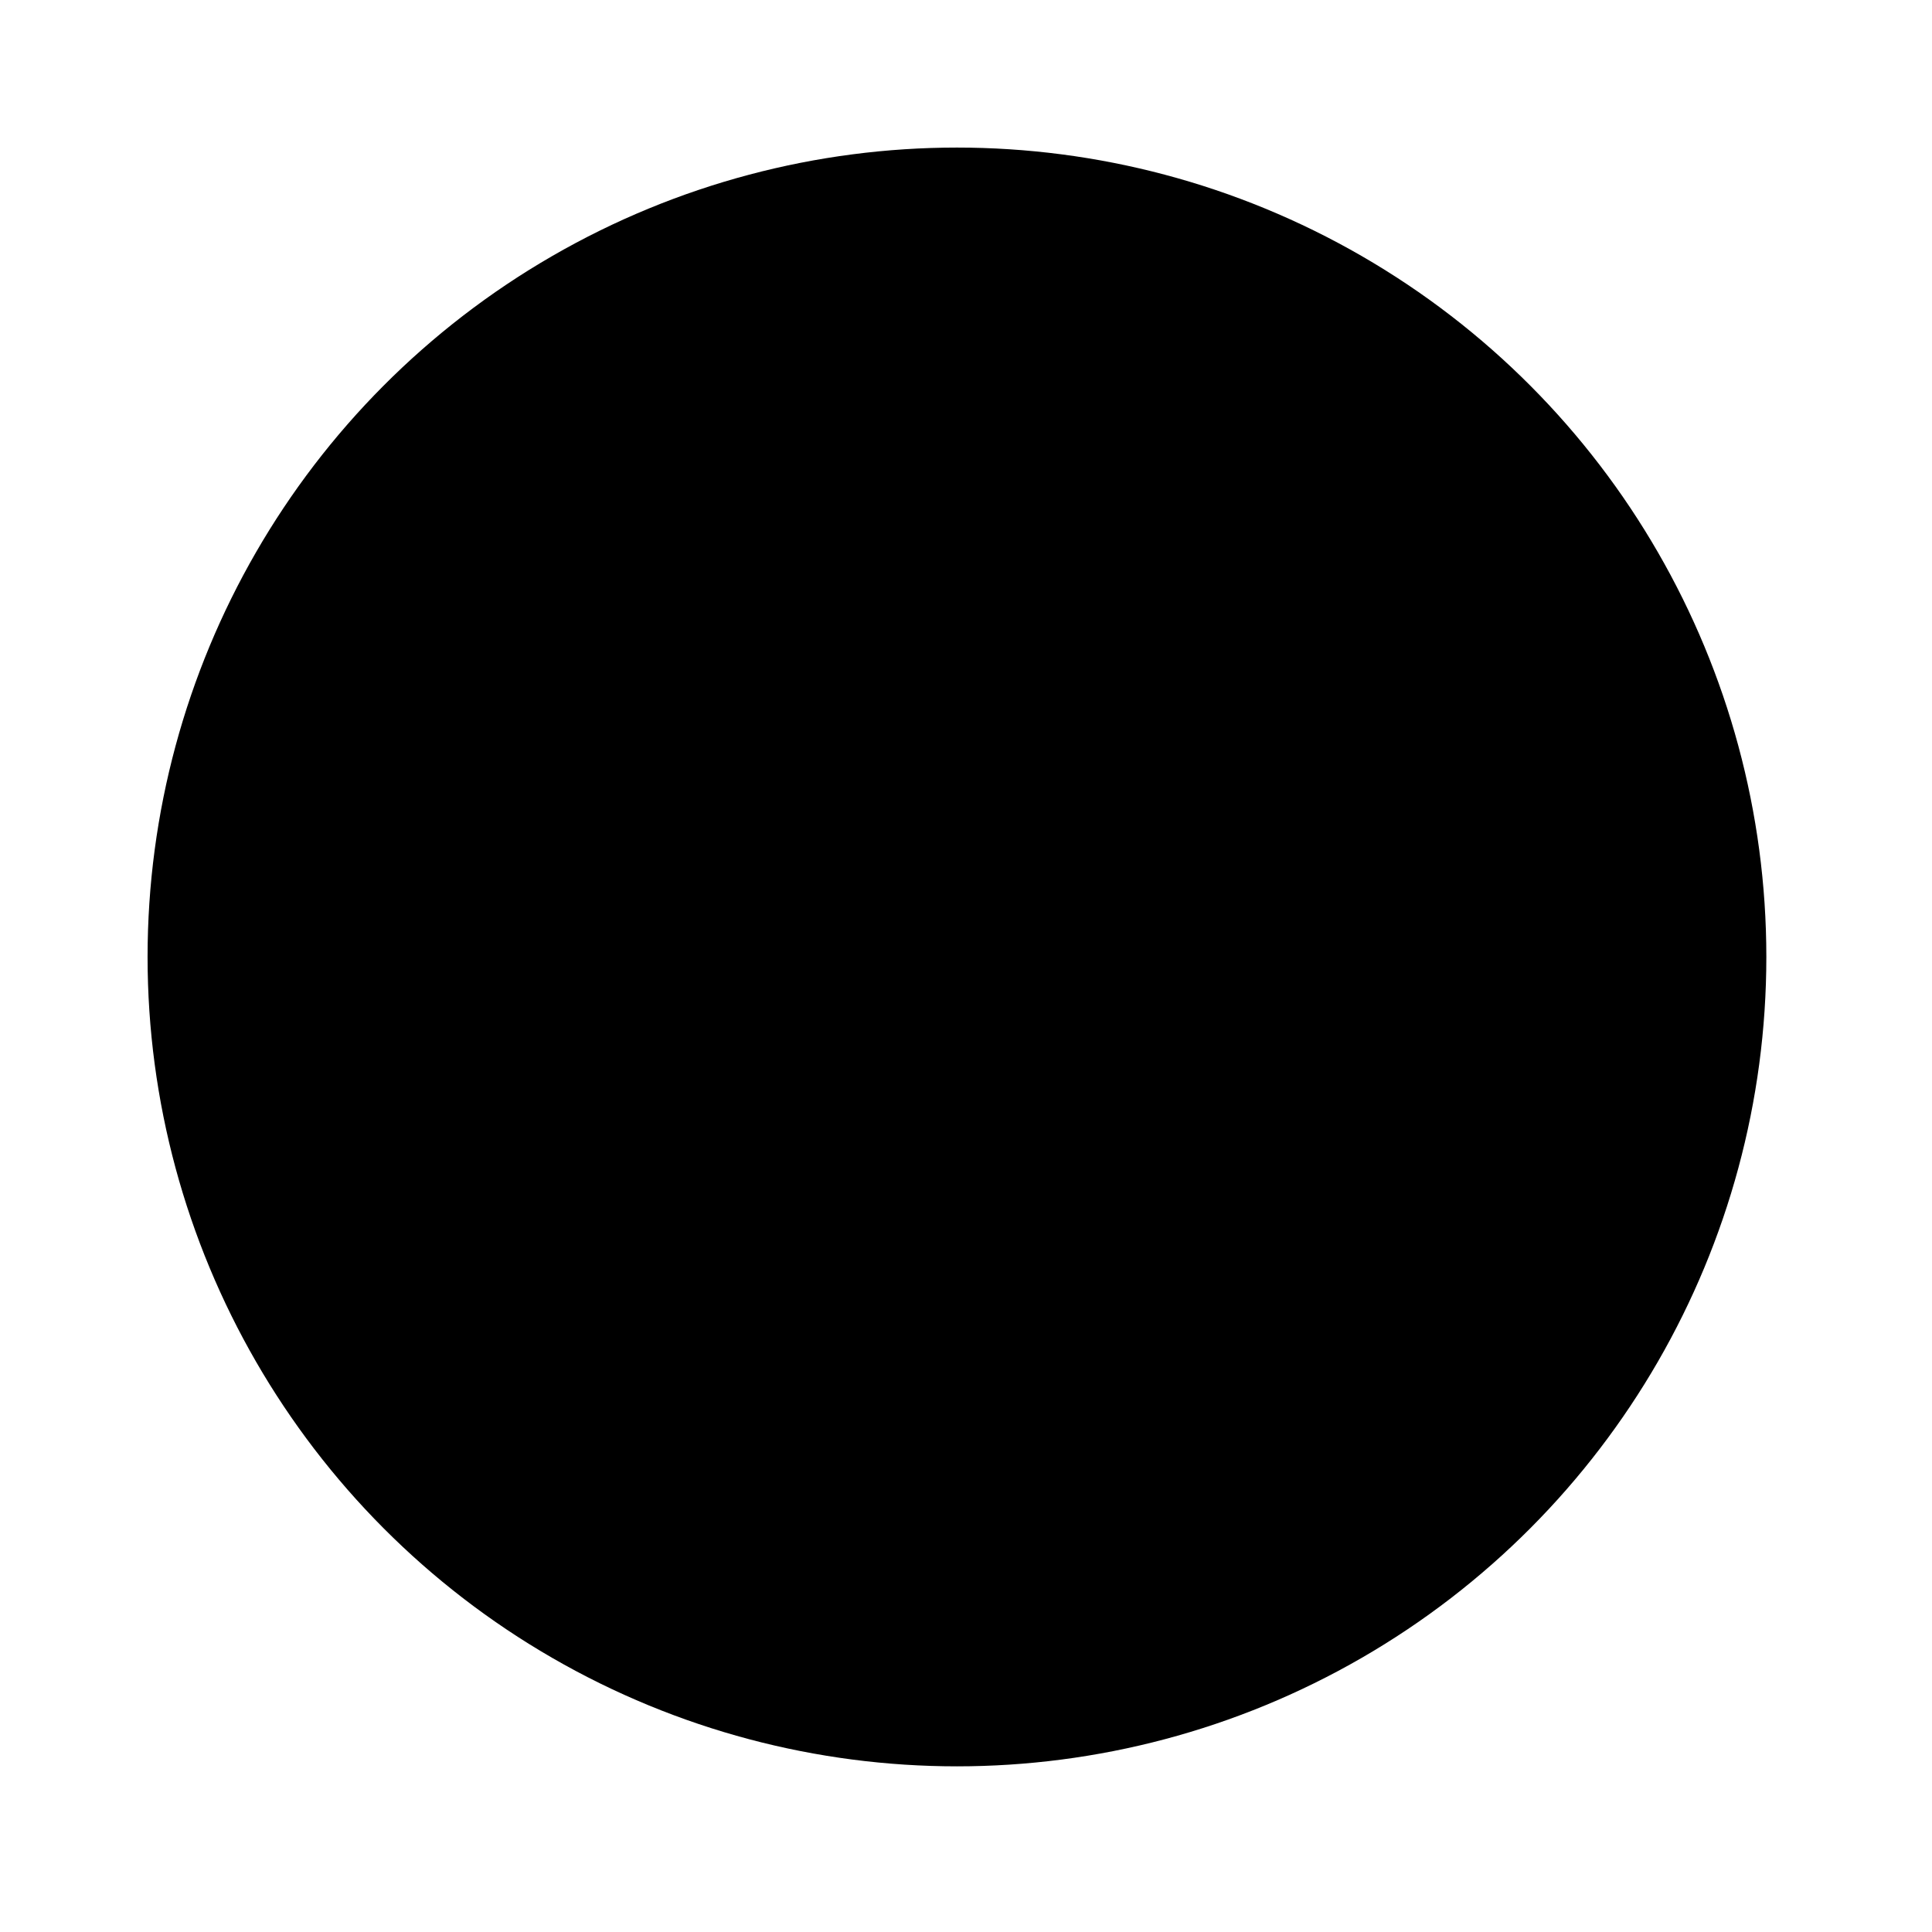 <svg
  xmlns="http://www.w3.org/2000/svg"
  width="47"
  height="47"
  viewBox="-4.28 -4.28 47 47"
  aria-labelledby="title"
  role="presentation"
>
  <title id="title" lang="en">Art as Marketing Logo</title>
  <g>
    <circle
      stroke="hsla(210, 90%, 25%, 98%)"
      stroke-width="3"
      stroke-linecap="round"
      stroke-linejoin="round"
      stroke-miterlimit="10"
      cx="20"
      cy="20"
      r="18.19"
      transform="translate(-1 -1)"
      fill="hsla(356, 41%, 57%, 98%)"
    />
    <polyline
      fill="none"
      stroke="hsla(210, 90%, 25%, 98%)"
      stroke-width="3"
      stroke-linecap="round"
      stroke-linejoin="round"
      stroke-miterlimit="10"
      points="14.607,8.245 28.998,17.811 20.672,20.898 19.328,19.102 11.002,22.189 25.393,31.755"
    />
  </g>
</svg>
